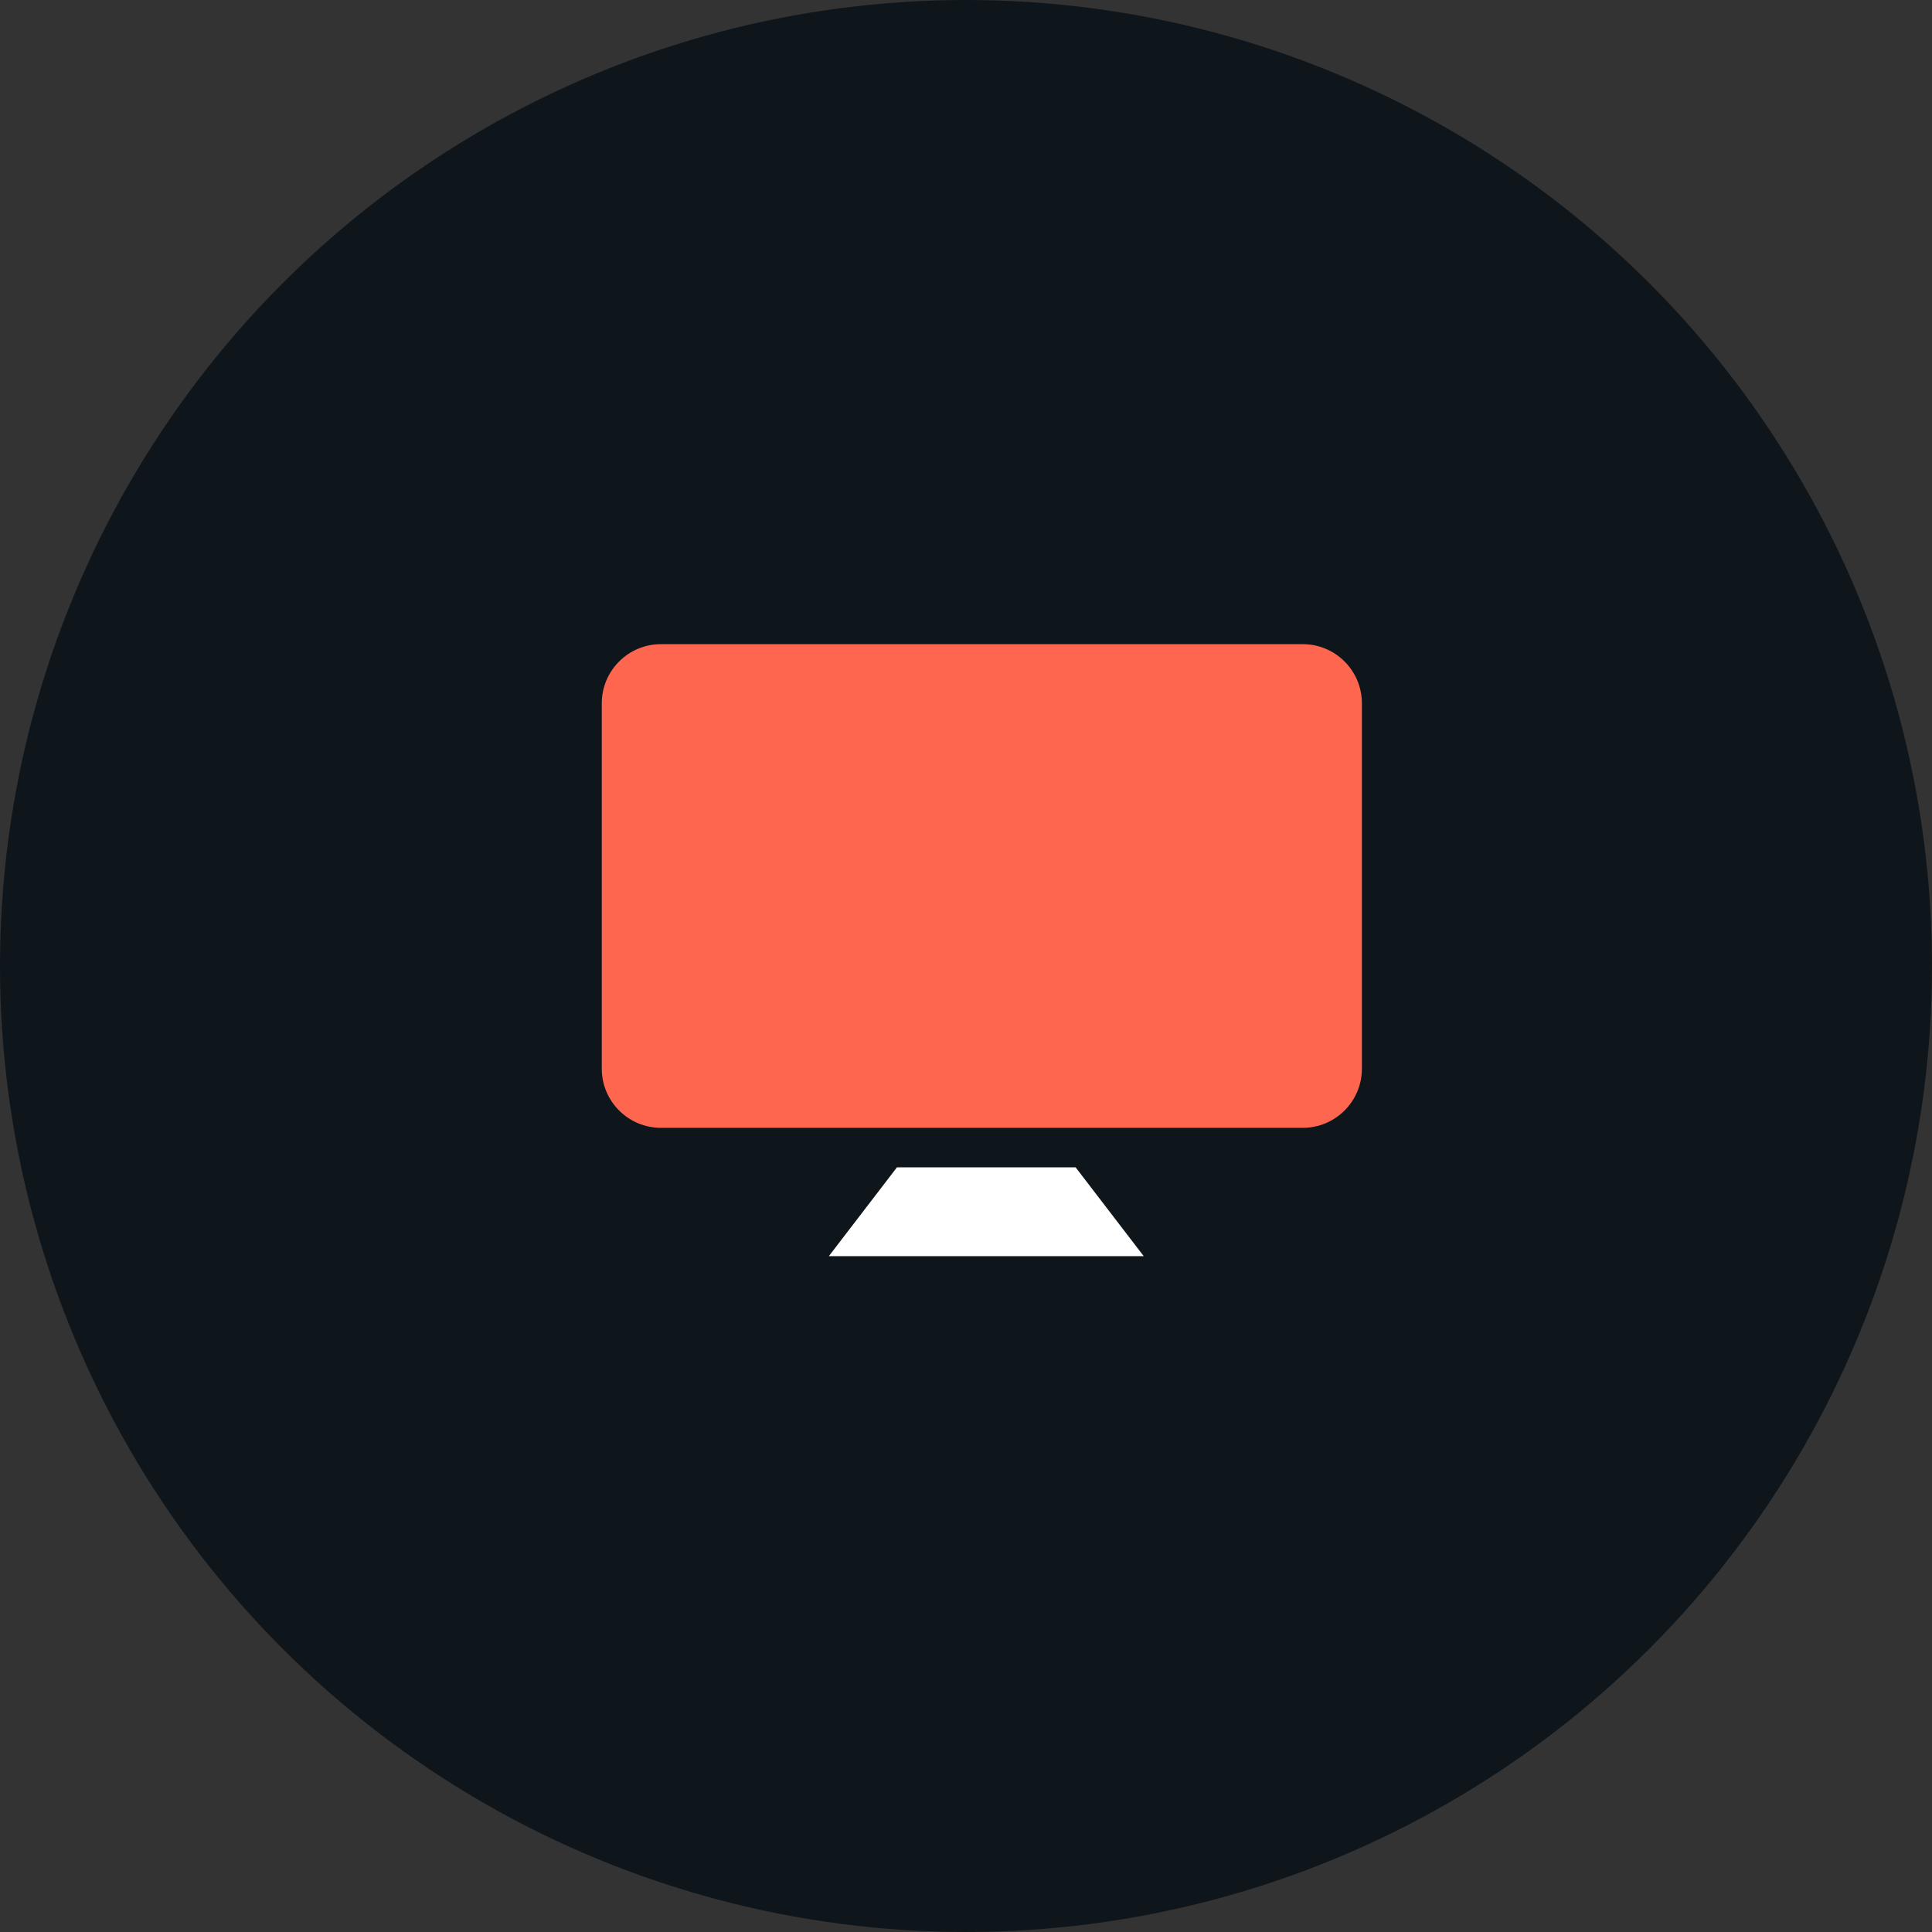 <svg width="61" height="61" viewBox="0 0 61 61" fill="none" xmlns="http://www.w3.org/2000/svg">
<rect x="0" y="0" width="61" height="61" fill="#333333" stroke="none"/>
<circle cx="30.5" cy="30.5" r="30.5" fill="#0F161B"/>
<path d="M28.32 36.857L26.169 39.662H36.112L33.961 36.857H28.32Z" fill="white"/>
<path d="M41.13 20.338H20.87C19.837 20.338 19 21.175 19 22.208V33.74C19 34.773 19.837 35.61 20.87 35.61H41.13C42.163 35.61 43 34.773 43 33.74V22.208C43 21.175 42.163 20.338 41.13 20.338Z" fill="#FF664F"/>
</svg>
